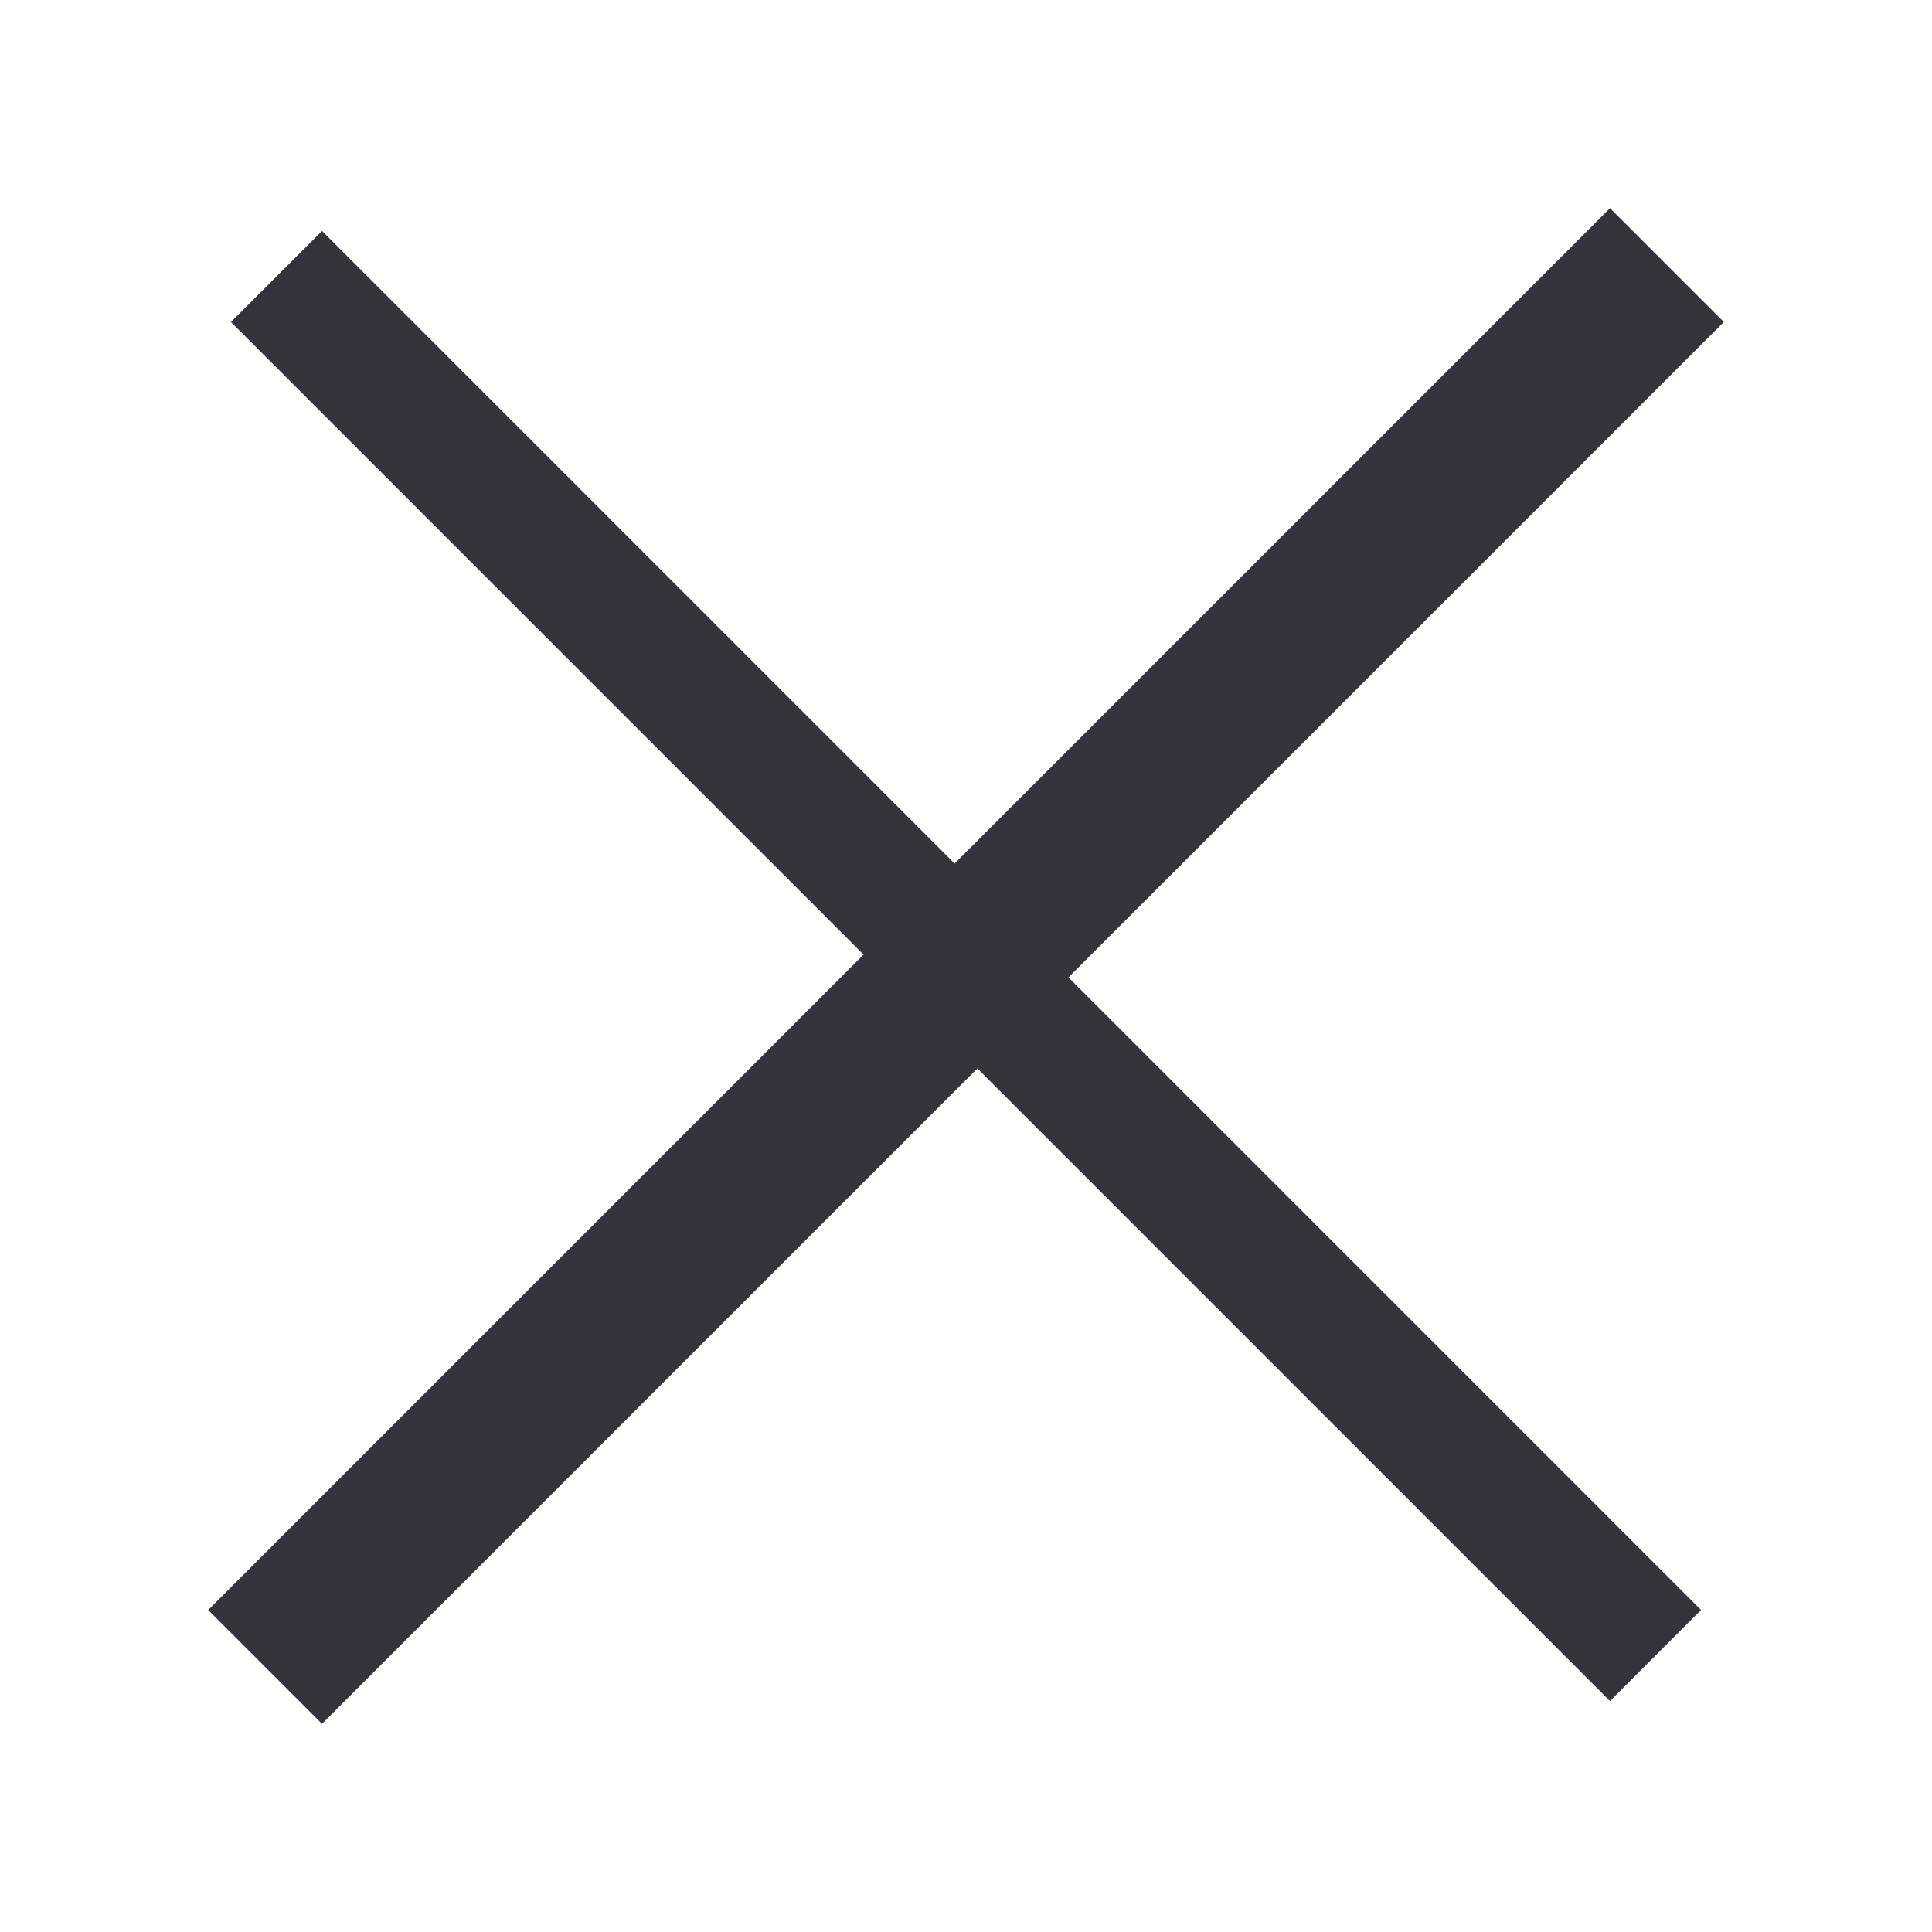 <svg width="24" height="24" viewBox="0 0 24 24" fill="none" xmlns="http://www.w3.org/2000/svg">
<path d="M20 4L4 20" stroke="#33343C" stroke-width="2" stroke-linecap="square" stroke-linejoin="round"/>
<path d="M4 4L20 20" stroke="#33343C" stroke-width="1.6" stroke-linecap="square" stroke-linejoin="round"/>
</svg>
